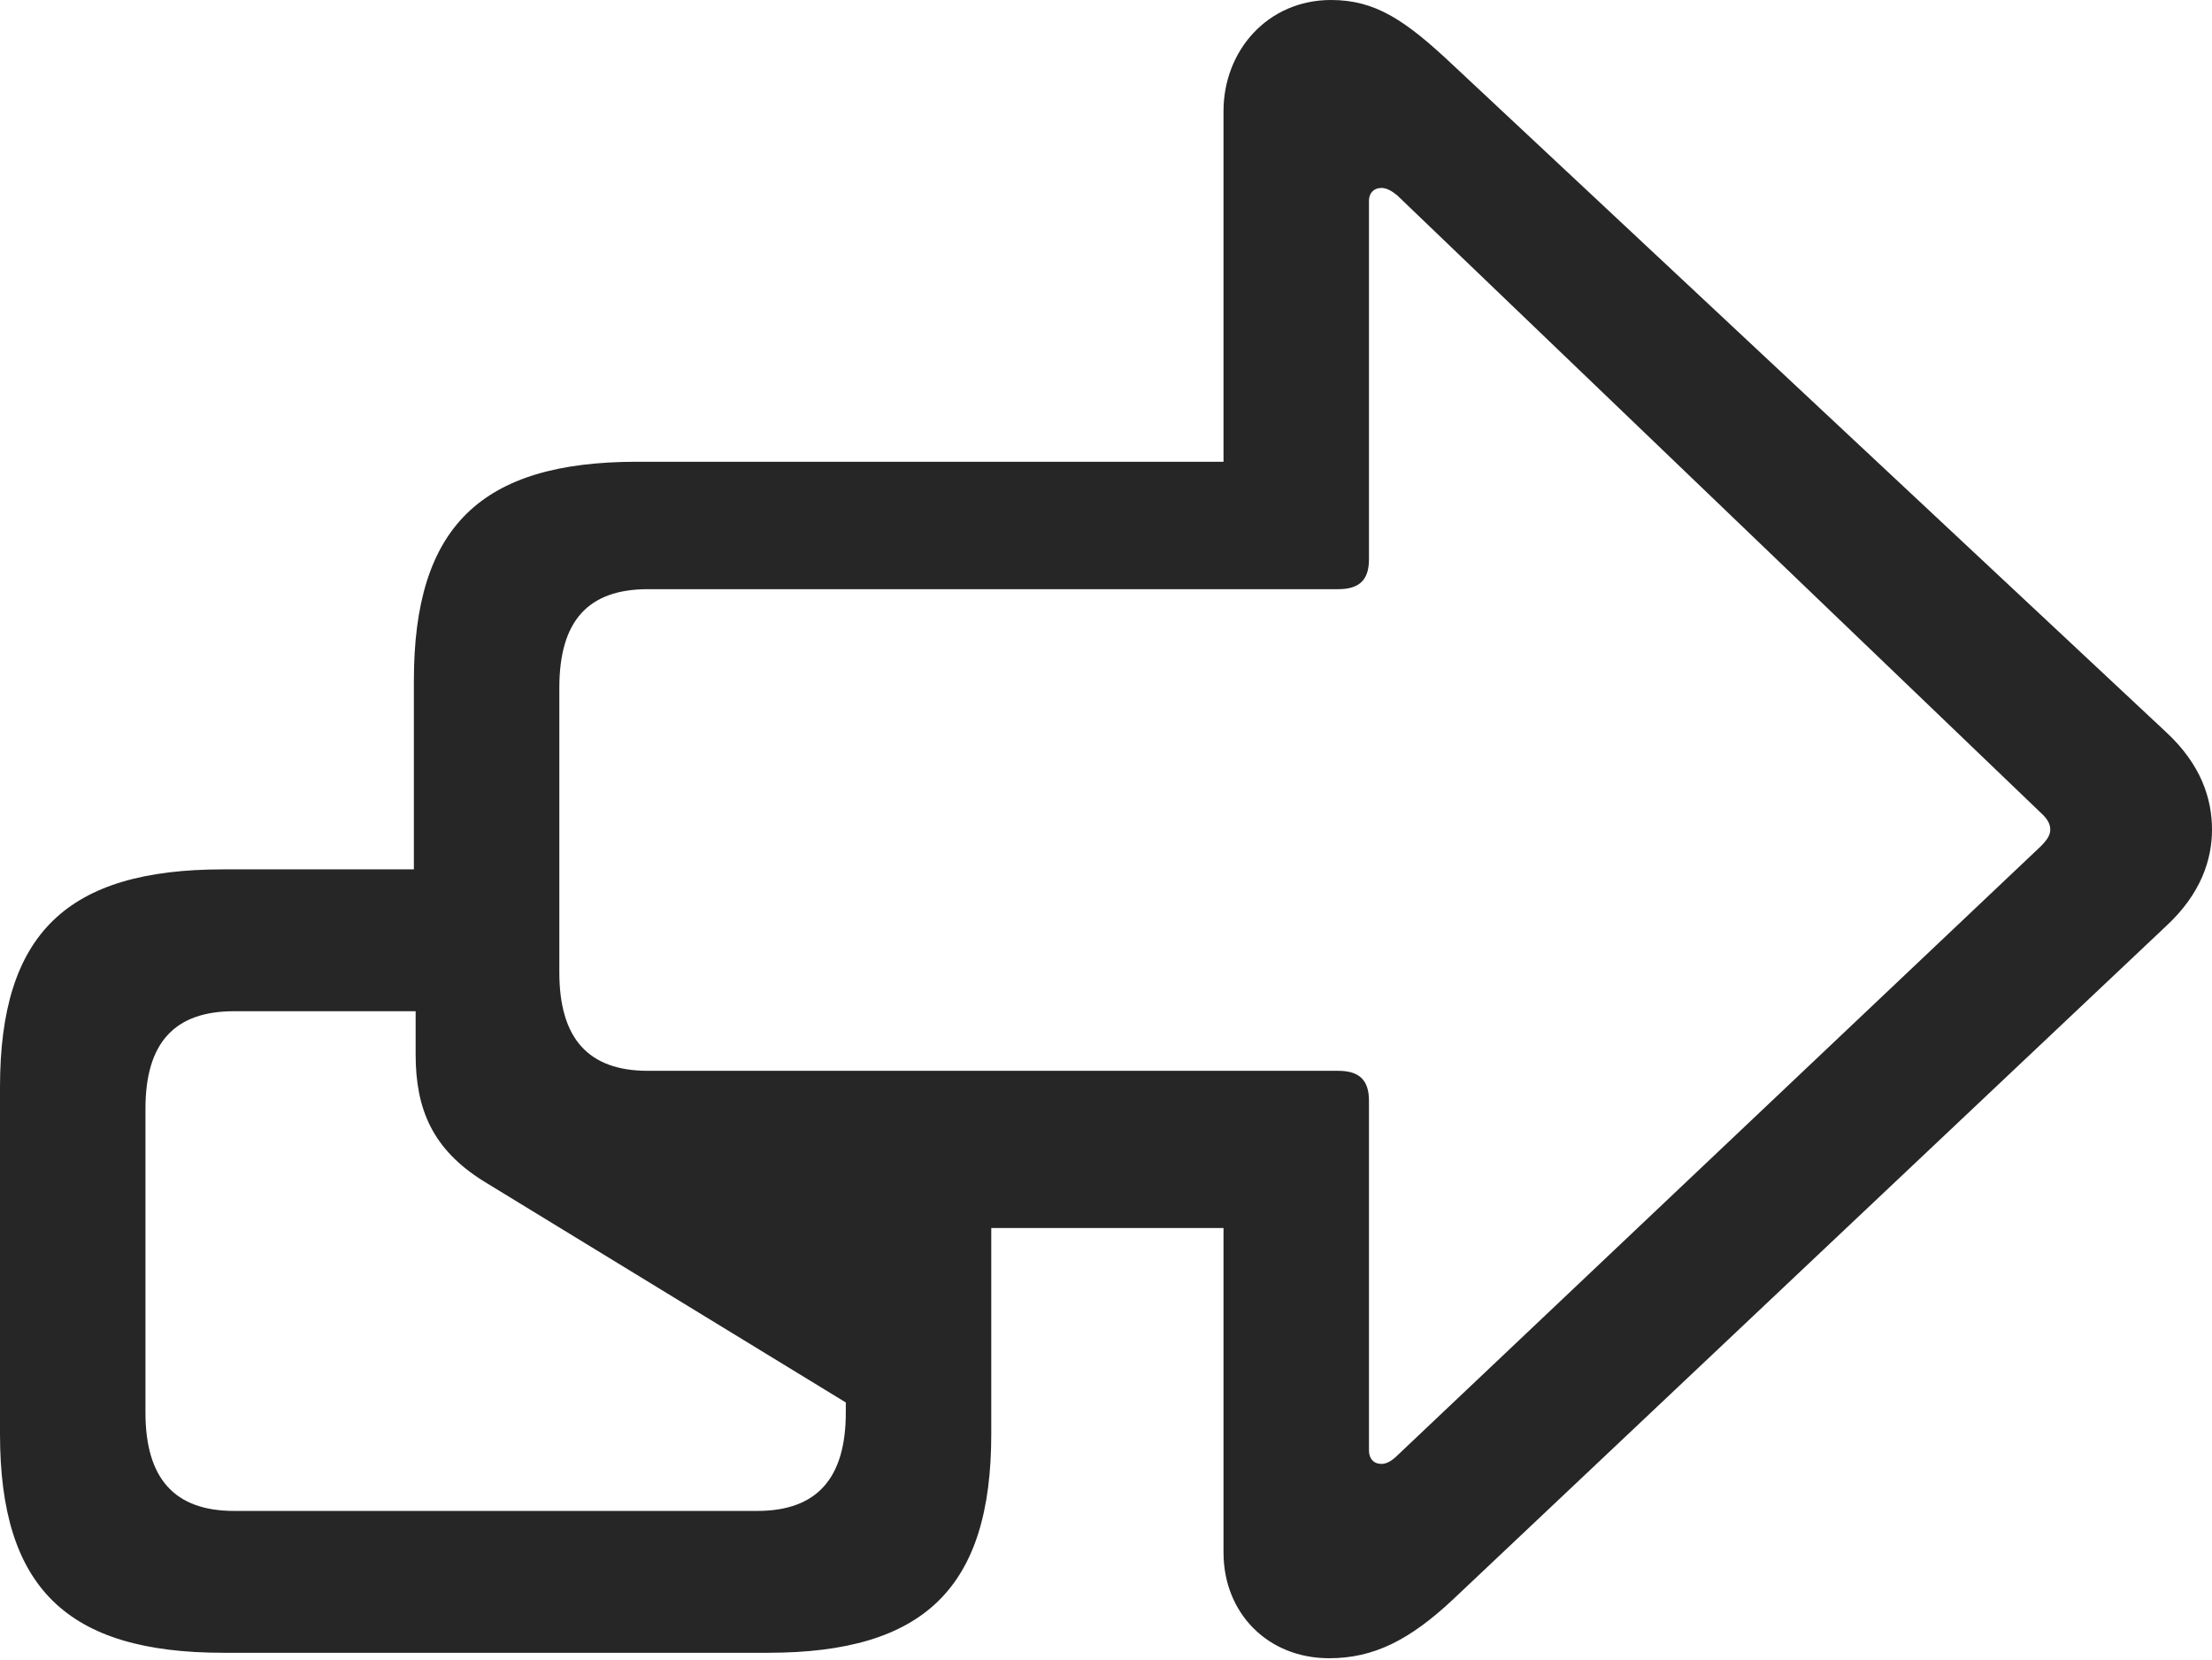 <?xml version="1.0" encoding="UTF-8"?>
<!--Generator: Apple Native CoreSVG 175.5-->
<!DOCTYPE svg
PUBLIC "-//W3C//DTD SVG 1.1//EN"
       "http://www.w3.org/Graphics/SVG/1.1/DTD/svg11.dtd">
<svg version="1.1" xmlns="http://www.w3.org/2000/svg" xmlns:xlink="http://www.w3.org/1999/xlink" width="23.906" height="17.939">
 <g>
  <rect height="17.939" opacity="0" width="23.906" x="0" y="0"/>
  <path d="M2.412 17.861L8.301 17.861C9.99 17.861 10.713 17.158 10.713 15.498L10.713 13.271L13.223 13.271L13.223 16.777C13.223 17.432 13.701 17.92 14.365 17.92C14.844 17.92 15.234 17.725 15.703 17.285L23.408 10.01C23.789 9.658 23.906 9.287 23.906 8.965C23.906 8.633 23.789 8.262 23.408 7.91L15.703 0.703C15.185 0.215 14.863 0 14.385 0C13.701 0 13.223 0.547 13.223 1.201L13.223 4.99L6.885 4.99C5.195 4.99 4.473 5.693 4.473 7.354L4.473 9.395L2.412 9.395C0.723 9.395 0 10.088 0 11.748L0 15.498C0 17.158 0.723 17.861 2.412 17.861ZM2.529 16.328C1.885 16.328 1.572 15.977 1.572 15.264L1.572 11.982C1.572 11.27 1.885 10.928 2.529 10.928L4.492 10.928L4.492 11.396C4.492 11.992 4.678 12.422 5.225 12.764L9.141 15.156L9.141 15.264C9.141 15.977 8.828 16.328 8.184 16.328ZM14.932 15.82C14.844 15.82 14.795 15.762 14.795 15.674L14.795 11.895C14.795 11.67 14.688 11.572 14.463 11.572L7.002 11.572C6.357 11.572 6.045 11.221 6.045 10.508L6.045 7.432C6.045 6.709 6.357 6.367 7.002 6.367L14.463 6.367C14.688 6.367 14.795 6.27 14.795 6.045L14.795 2.168C14.795 2.09 14.844 2.031 14.932 2.031C14.99 2.031 15.049 2.07 15.098 2.109L22.051 8.779C22.129 8.848 22.158 8.906 22.158 8.965C22.158 9.023 22.129 9.072 22.051 9.15L15.098 15.732C15.039 15.791 14.98 15.82 14.932 15.82Z" fill="#000000" fill-opacity="0.85"/>
 </g>
</svg>
